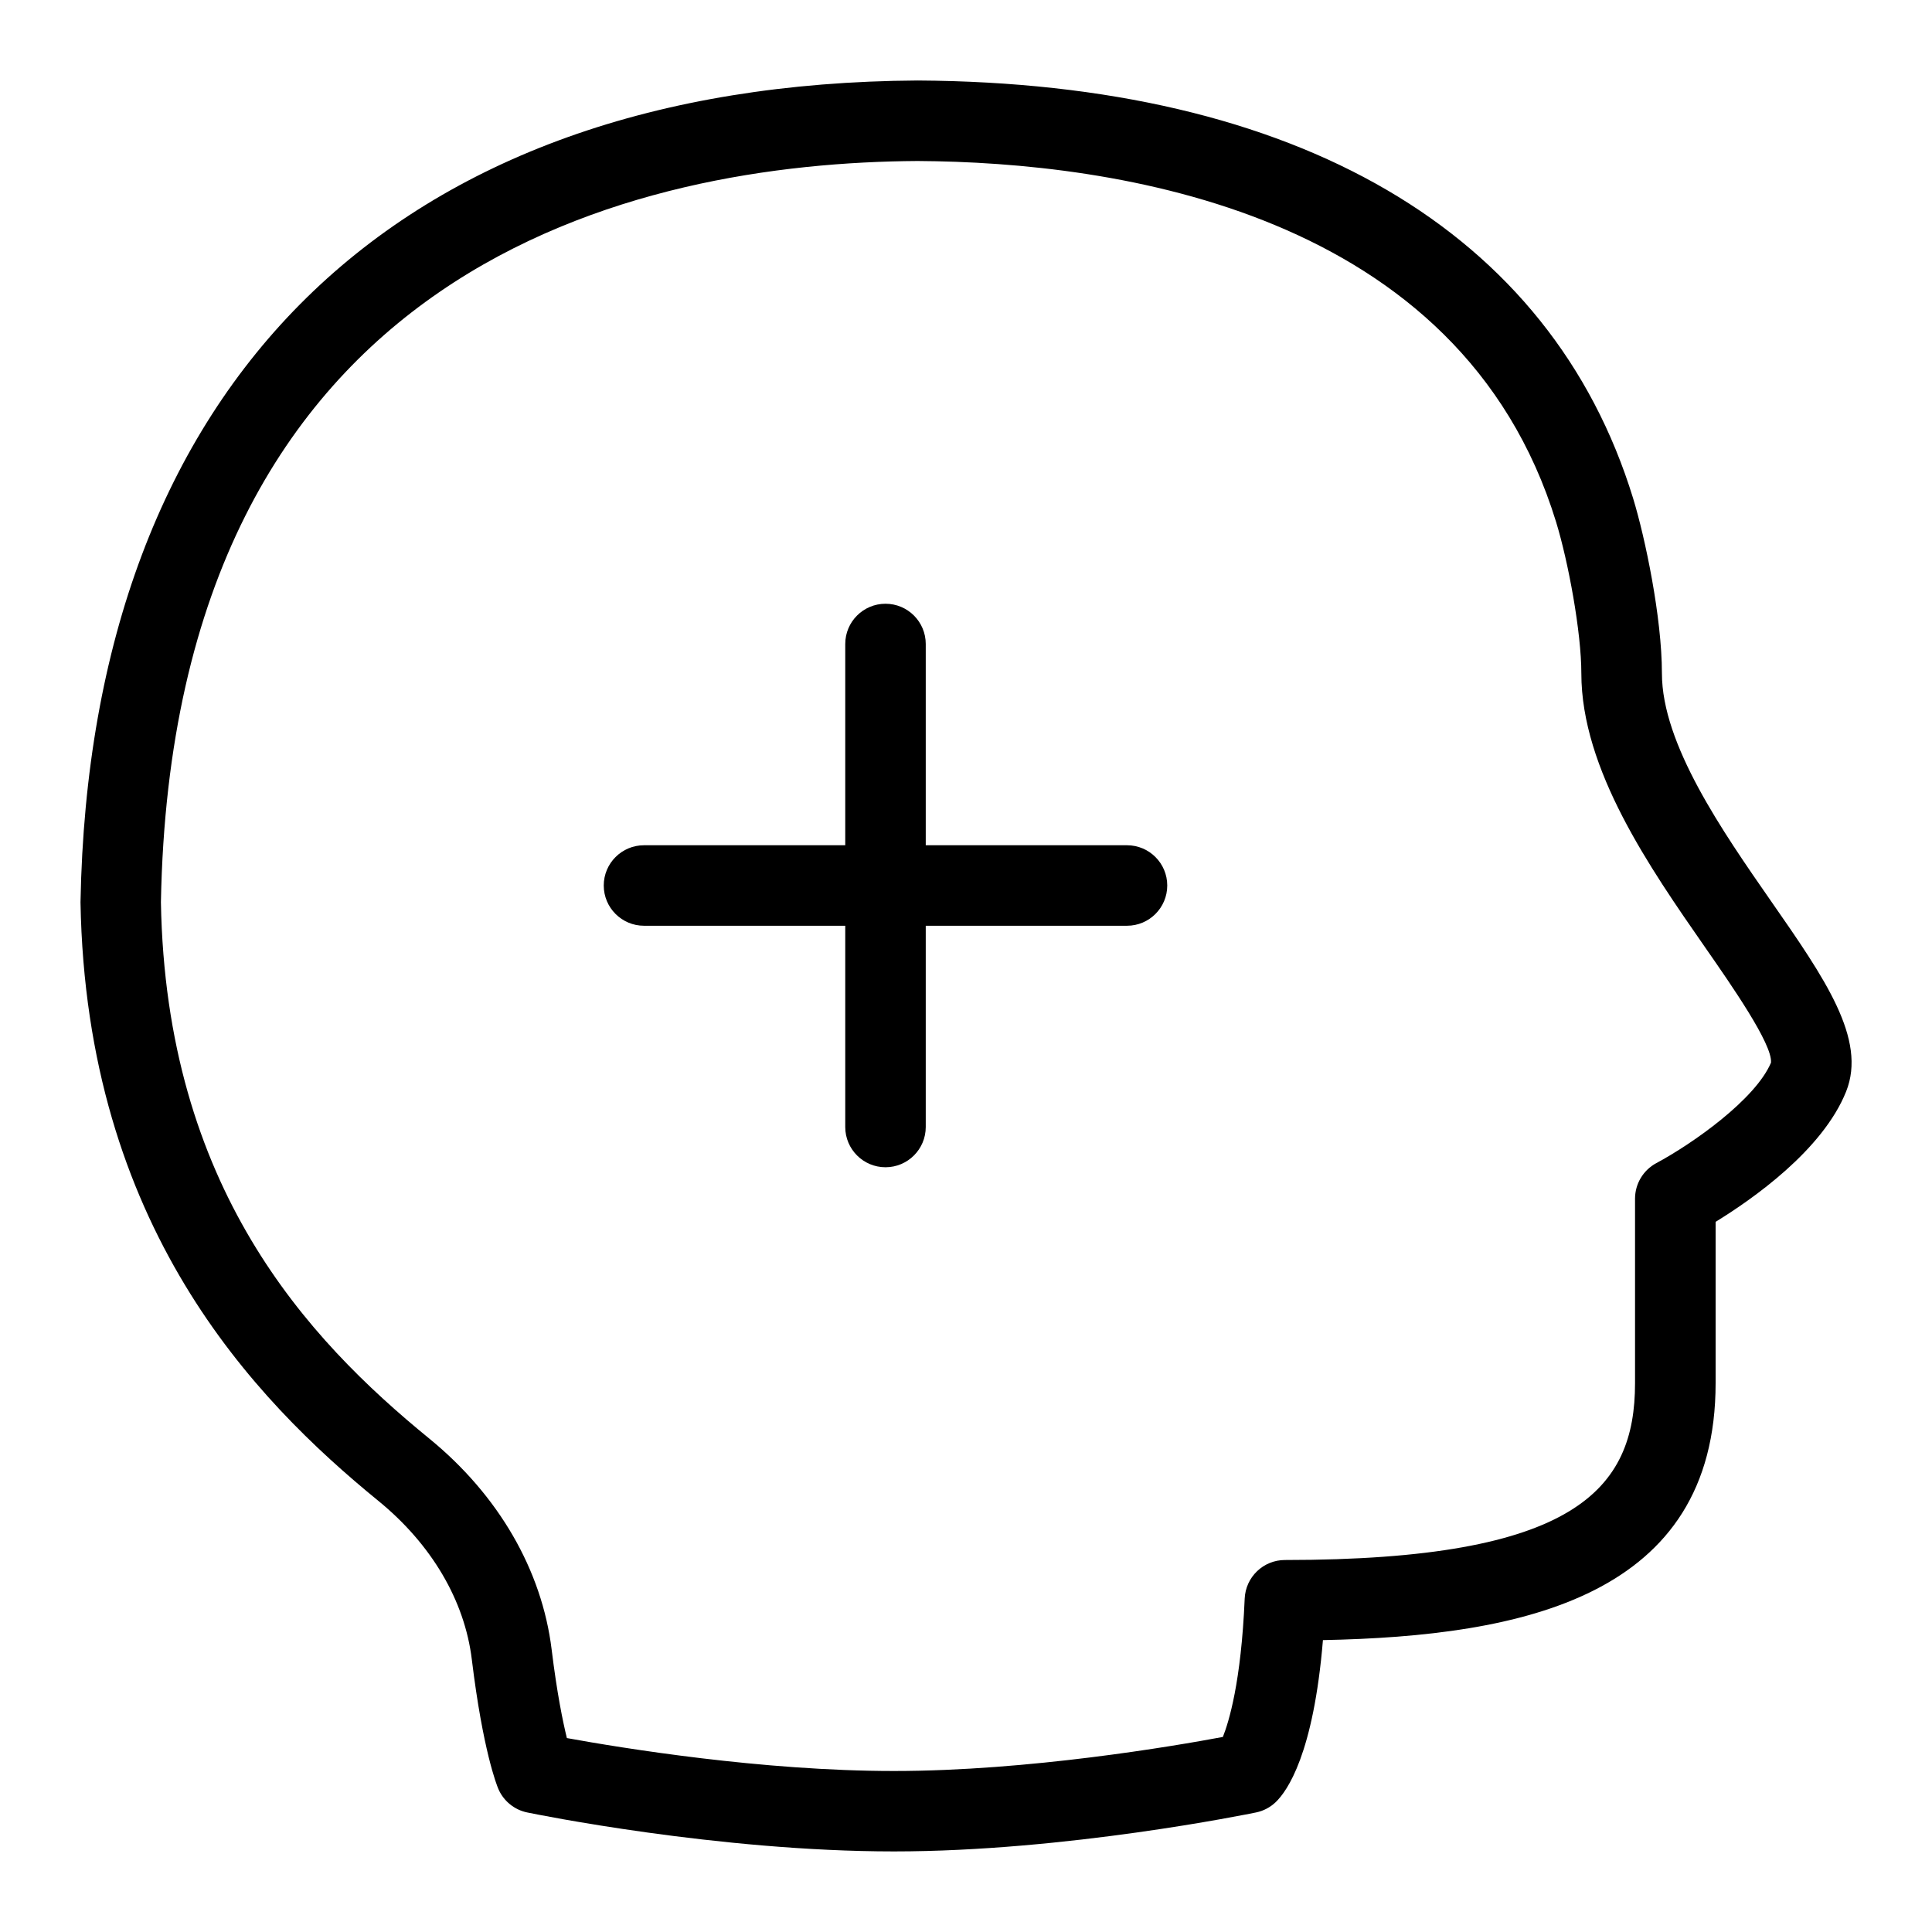 <?xml version="1.0" encoding="UTF-8"?>
<svg xmlns="http://www.w3.org/2000/svg" id="Layer_1" data-name="Layer 1" viewBox="0 0 24 24">
  <path d="M22.001,11.195c-.604-.869-1.356-1.95-1.356-2.83,0-.694-.209-1.689-.358-2.175-1.019-3.319-4.173-5.163-8.888-5.19C4.908,1.039,1.118,4.752,1,11.207c.07,4.017,2.146,6.169,3.701,7.438,.659,.538,1.071,1.237,1.16,1.969,.138,1.133,.31,1.562,.329,1.607,.064,.151,.199,.261,.359,.294,.096,.02,2.373,.484,4.556,.484,2.137,0,4.402-.465,4.498-.484,.092-.019,.176-.063,.244-.128,.145-.139,.47-.601,.587-2.013,2.485-.049,4.878-.542,4.878-3.192v-2.004c.453-.278,1.329-.888,1.621-1.618h0c.261-.652-.266-1.408-.932-2.365Zm0,2.003c-.191,.457-.974,1.009-1.426,1.251-.162,.087-.264,.257-.264,.441v2.293c0,1.318-.739,2.196-4.349,2.196-.268,0-.488,.211-.5,.479-.044,1.042-.198,1.535-.271,1.719-.603,.113-2.415,.423-4.086,.423-1.639,0-3.386-.286-4.063-.409-.051-.208-.123-.559-.189-1.098-.121-.99-.661-1.921-1.521-2.623-1.519-1.24-3.271-3.12-3.333-6.663C2.146,3.244,7.955,2.021,11.398,2c2.453,.014,6.745,.616,7.932,4.483,.152,.495,.314,1.37,.314,1.882,0,1.194,.852,2.417,1.536,3.401,.334,.48,.837,1.203,.82,1.432Z"/>
  <path d="M14,10.5h-2.5v-2.5c0-.276-.224-.5-.5-.5s-.5,.224-.5,.5v2.5h-2.5c-.276,0-.5,.224-.5,.5s.224,.5,.5,.5h2.5v2.5c0,.276,.224,.5,.5,.5s.5-.224,.5-.5v-2.5h2.5c.276,0,.5-.224,.5-.5s-.224-.5-.5-.5Z"/>
</svg>
